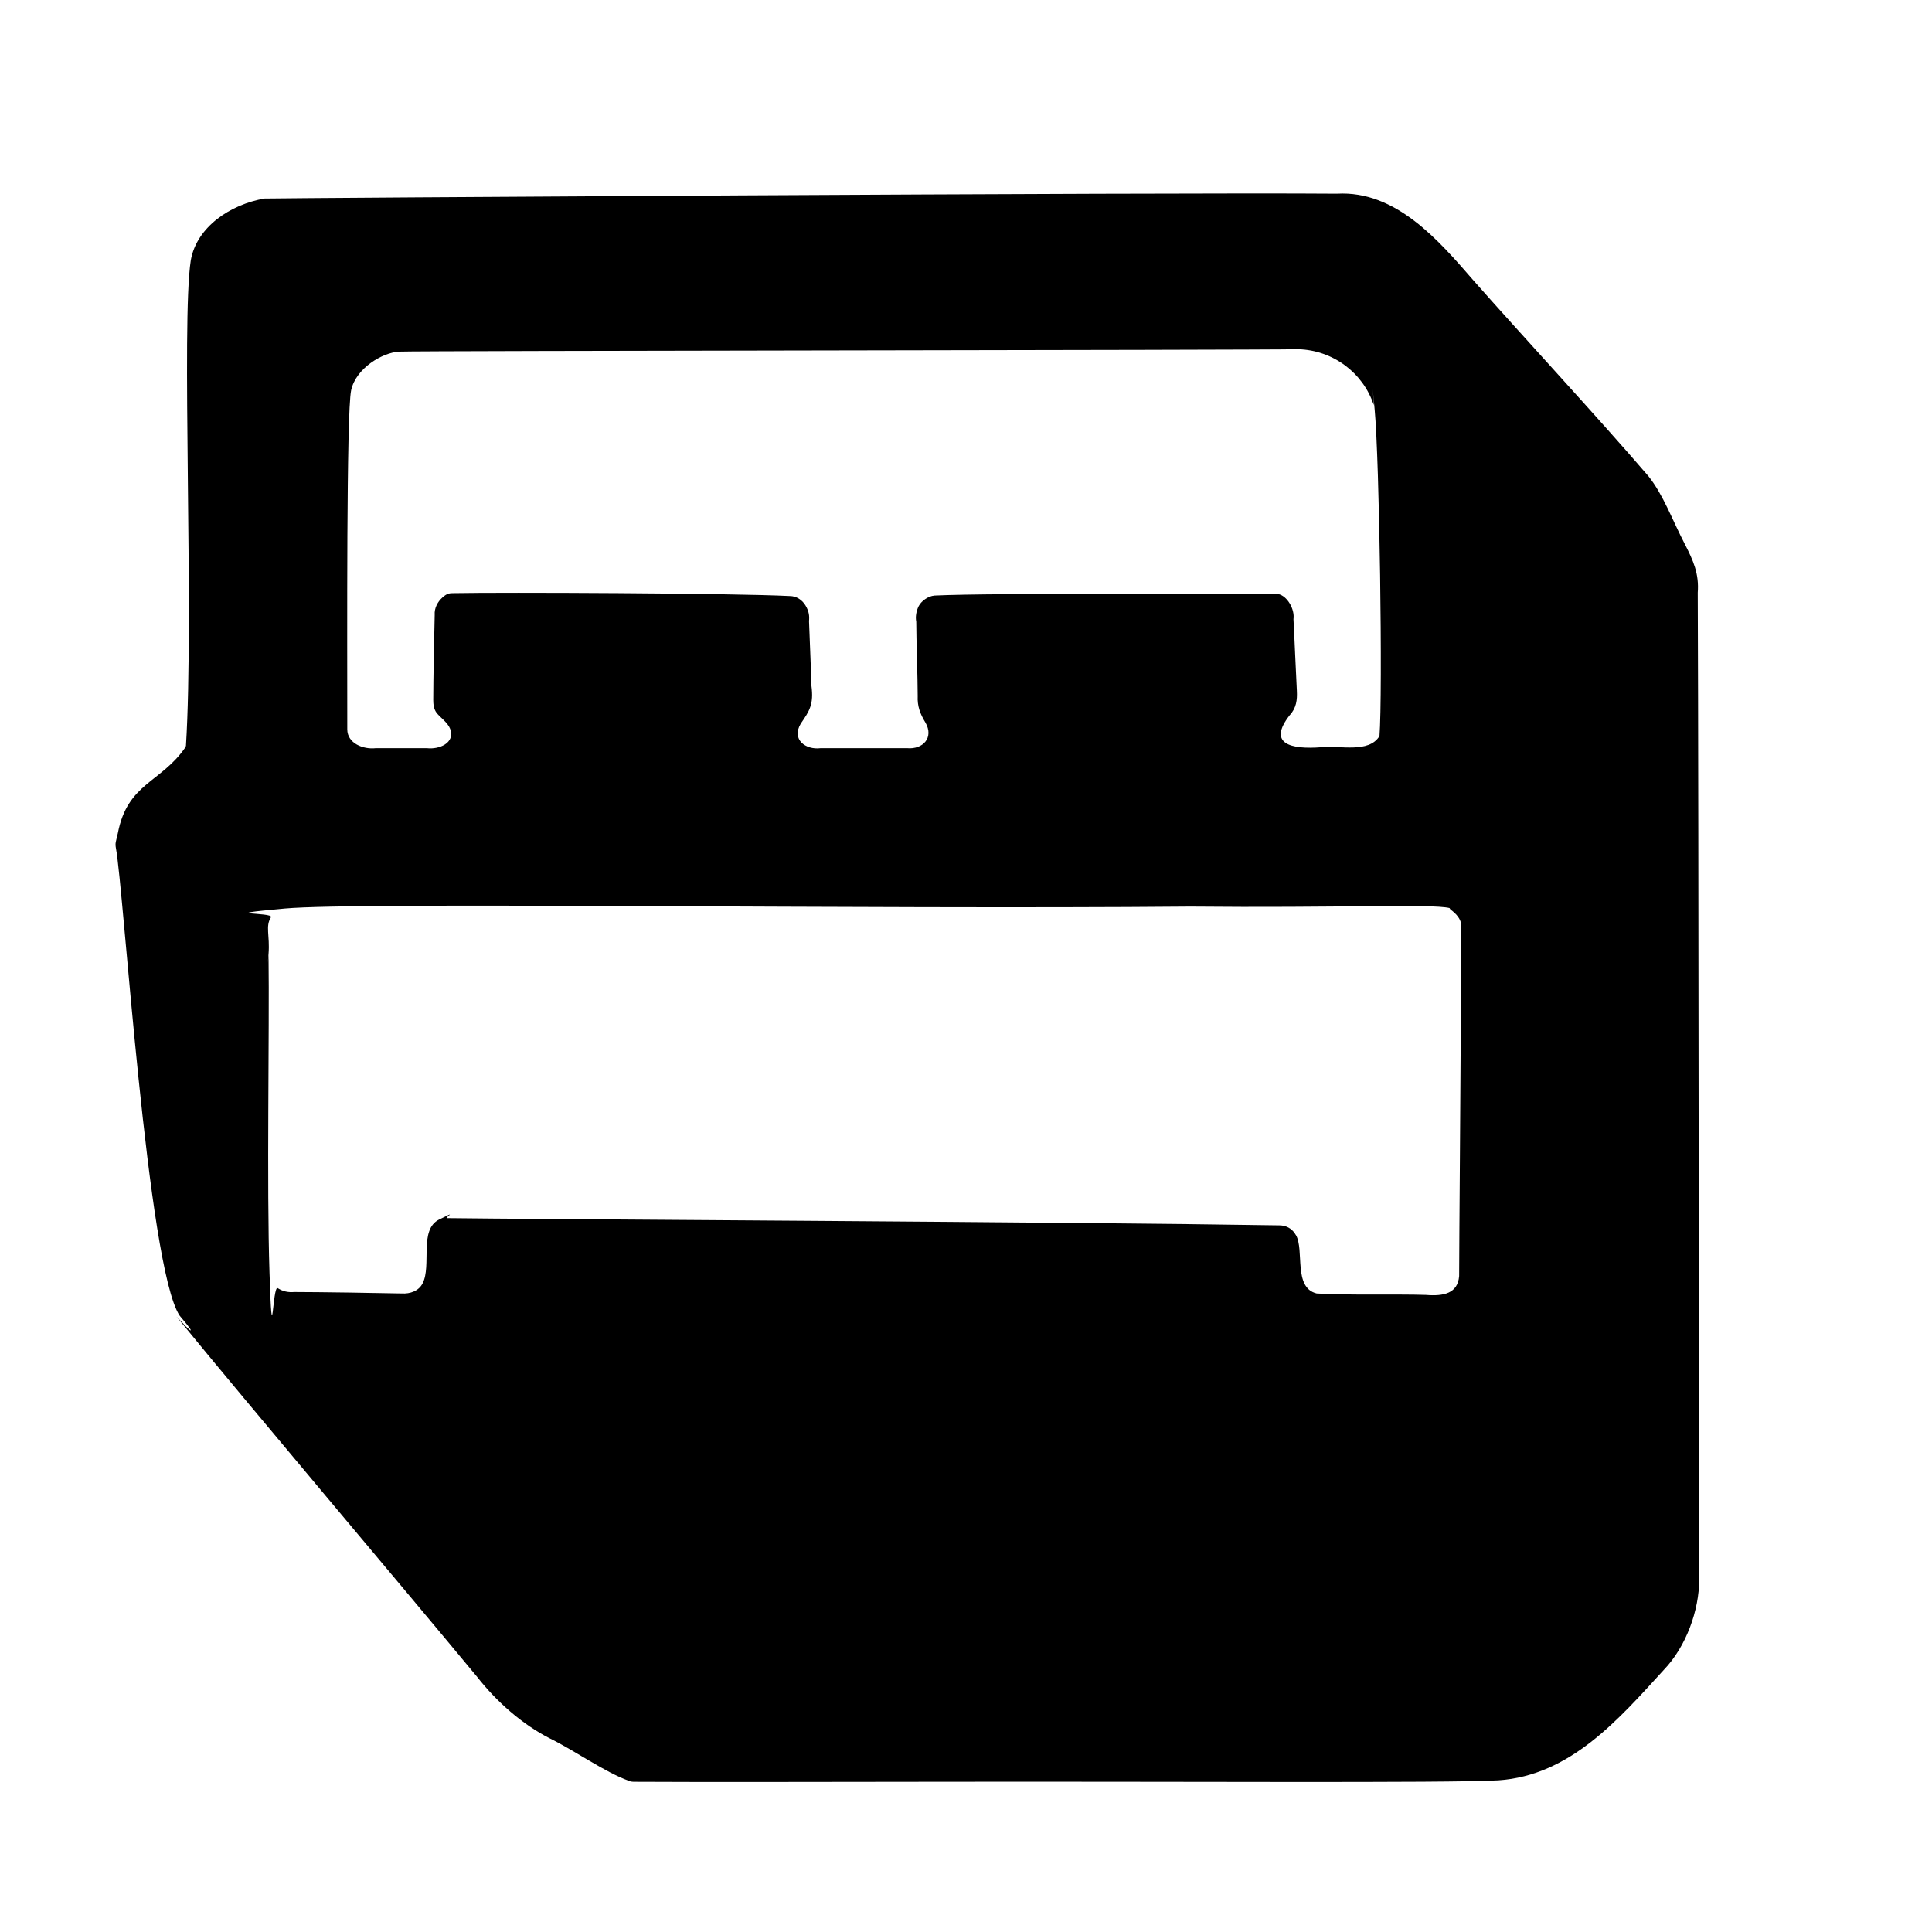 <?xml version="1.0" encoding="UTF-8"?><svg id="a" xmlns="http://www.w3.org/2000/svg" viewBox="0 0 400 400"><path d="M38.5,154.4c1.7-27.2-1-87.7,1-100.5,1.2-6.9,8.2-11.6,15.3-12.8.2,0,.3,0,.5,0,2.3-.1,185.3-1.3,221.5-1,12.2-.7,21.1,9.7,28.3,18,9.6,10.9,26,28.6,36.2,40.5,3.1,3.9,4.9,9,7.5,14,1.8,3.5,3,6.2,2.7,10.1.2,46.8.2,193.5.3,204.3,0,6.4-2.7,13.9-7.3,18.7-9.4,10.3-19.4,21.9-34.3,22.9-10.9.6-65.9.2-118.9.3-23.8,0-40.4.1-59.8,0-.4,0-.9,0-1.3-.2-5-1.8-11.1-6.2-16.4-8.8-5.7-2.9-11-7.6-15-12.7-15.8-19.1-47.4-56.4-62-74.3-.8-.9.6.6,1.1,1.1.3.4.8.8,1.1,1.1.3.3.5.4.5.3,0-.3-1.4-1.9-2.3-3-6.7-10-11.6-88.6-13.2-96.8-.2-1.1,0-1.3.4-3.1,2-10.4,8.9-10.4,14-17.8h0ZM285.6,152.5c.7-9.1,0-57.4-1-67.8s0-.6-.2-.9c-2.2-6.6-8.4-11.3-15.6-11.5-9.5.2-182.8.3-186.2.5s-8.9,3.4-9.9,8-.8,52.5-.8,70.2c0,2.9,3.3,4.2,5.9,3.9,2.9,0,7.9,0,10.6,0,2.4.3,5.9-1,4.8-4-.5-1.3-2-2.3-2.8-3.3-.6-.8-.7-1.8-.7-2.7,0-4.1.2-13.9.3-17.6-.1-1.4.6-2.7,1.6-3.6s1.5-.9,2.4-.9c10-.2,57.6,0,69.5.6,1.4,0,2.6.8,3.3,2s.8,2.1.7,3.2c.1,3.1.4,9.5.5,13.4.5,3.8-.4,5.2-2.2,7.8-2,3.3,1,5.5,4.1,5.1,4.1,0,14.1,0,17.9,0,3.3.3,5.6-2.2,3.8-5.3-1.1-1.8-1.7-3.4-1.6-5.5,0-3.7-.3-11.8-.3-15.4-.2-1,0-2.2.5-3.2s1.9-2.1,3.3-2.2c12.4-.6,63-.2,71.2-.3,1.8.4,3.4,3.1,3.1,5.2.2,3.5.5,11.2.7,14.8.1,1.9-.1,3.6-1.5,5.1-4.6,5.9.2,7.1,6.6,6.6,3.8-.4,9.8,1.3,12-2.3h0ZM300.1,188c-3.7-.9-23.6,0-53.6-.3-67.5.6-172-1-187.5.4s-2.3.7-2.9,1.8c-1.2,1.9-.2,3.7-.5,7.6s0,.2,0,.3c.2,15.7-.4,47.8.2,65.8s.6,2.4,1.7,3.1,2.2.9,3.4.8c4.8,0,18.1.2,22.3.3,1.7.1,3.5-.5,4.3-2.1,1.9-3.7-.8-11.1,3.4-13.2s1.1-.4,1.7-.3c13.3.2,130.2.8,172.3,1.5,1.3,0,2.5.6,3.2,1.7s.1.2.2.3c1.8,3.1-.6,10.9,4.3,12.1,6.4.4,16.6.1,22.6.3,3.7.3,6.6-.3,6.9-3.9,0-5.5.3-41.3.4-60.7,0-5.9,0-10.3,0-11.8.1-1.4-1.1-2.6-2.2-3.4h0Z"/></svg>